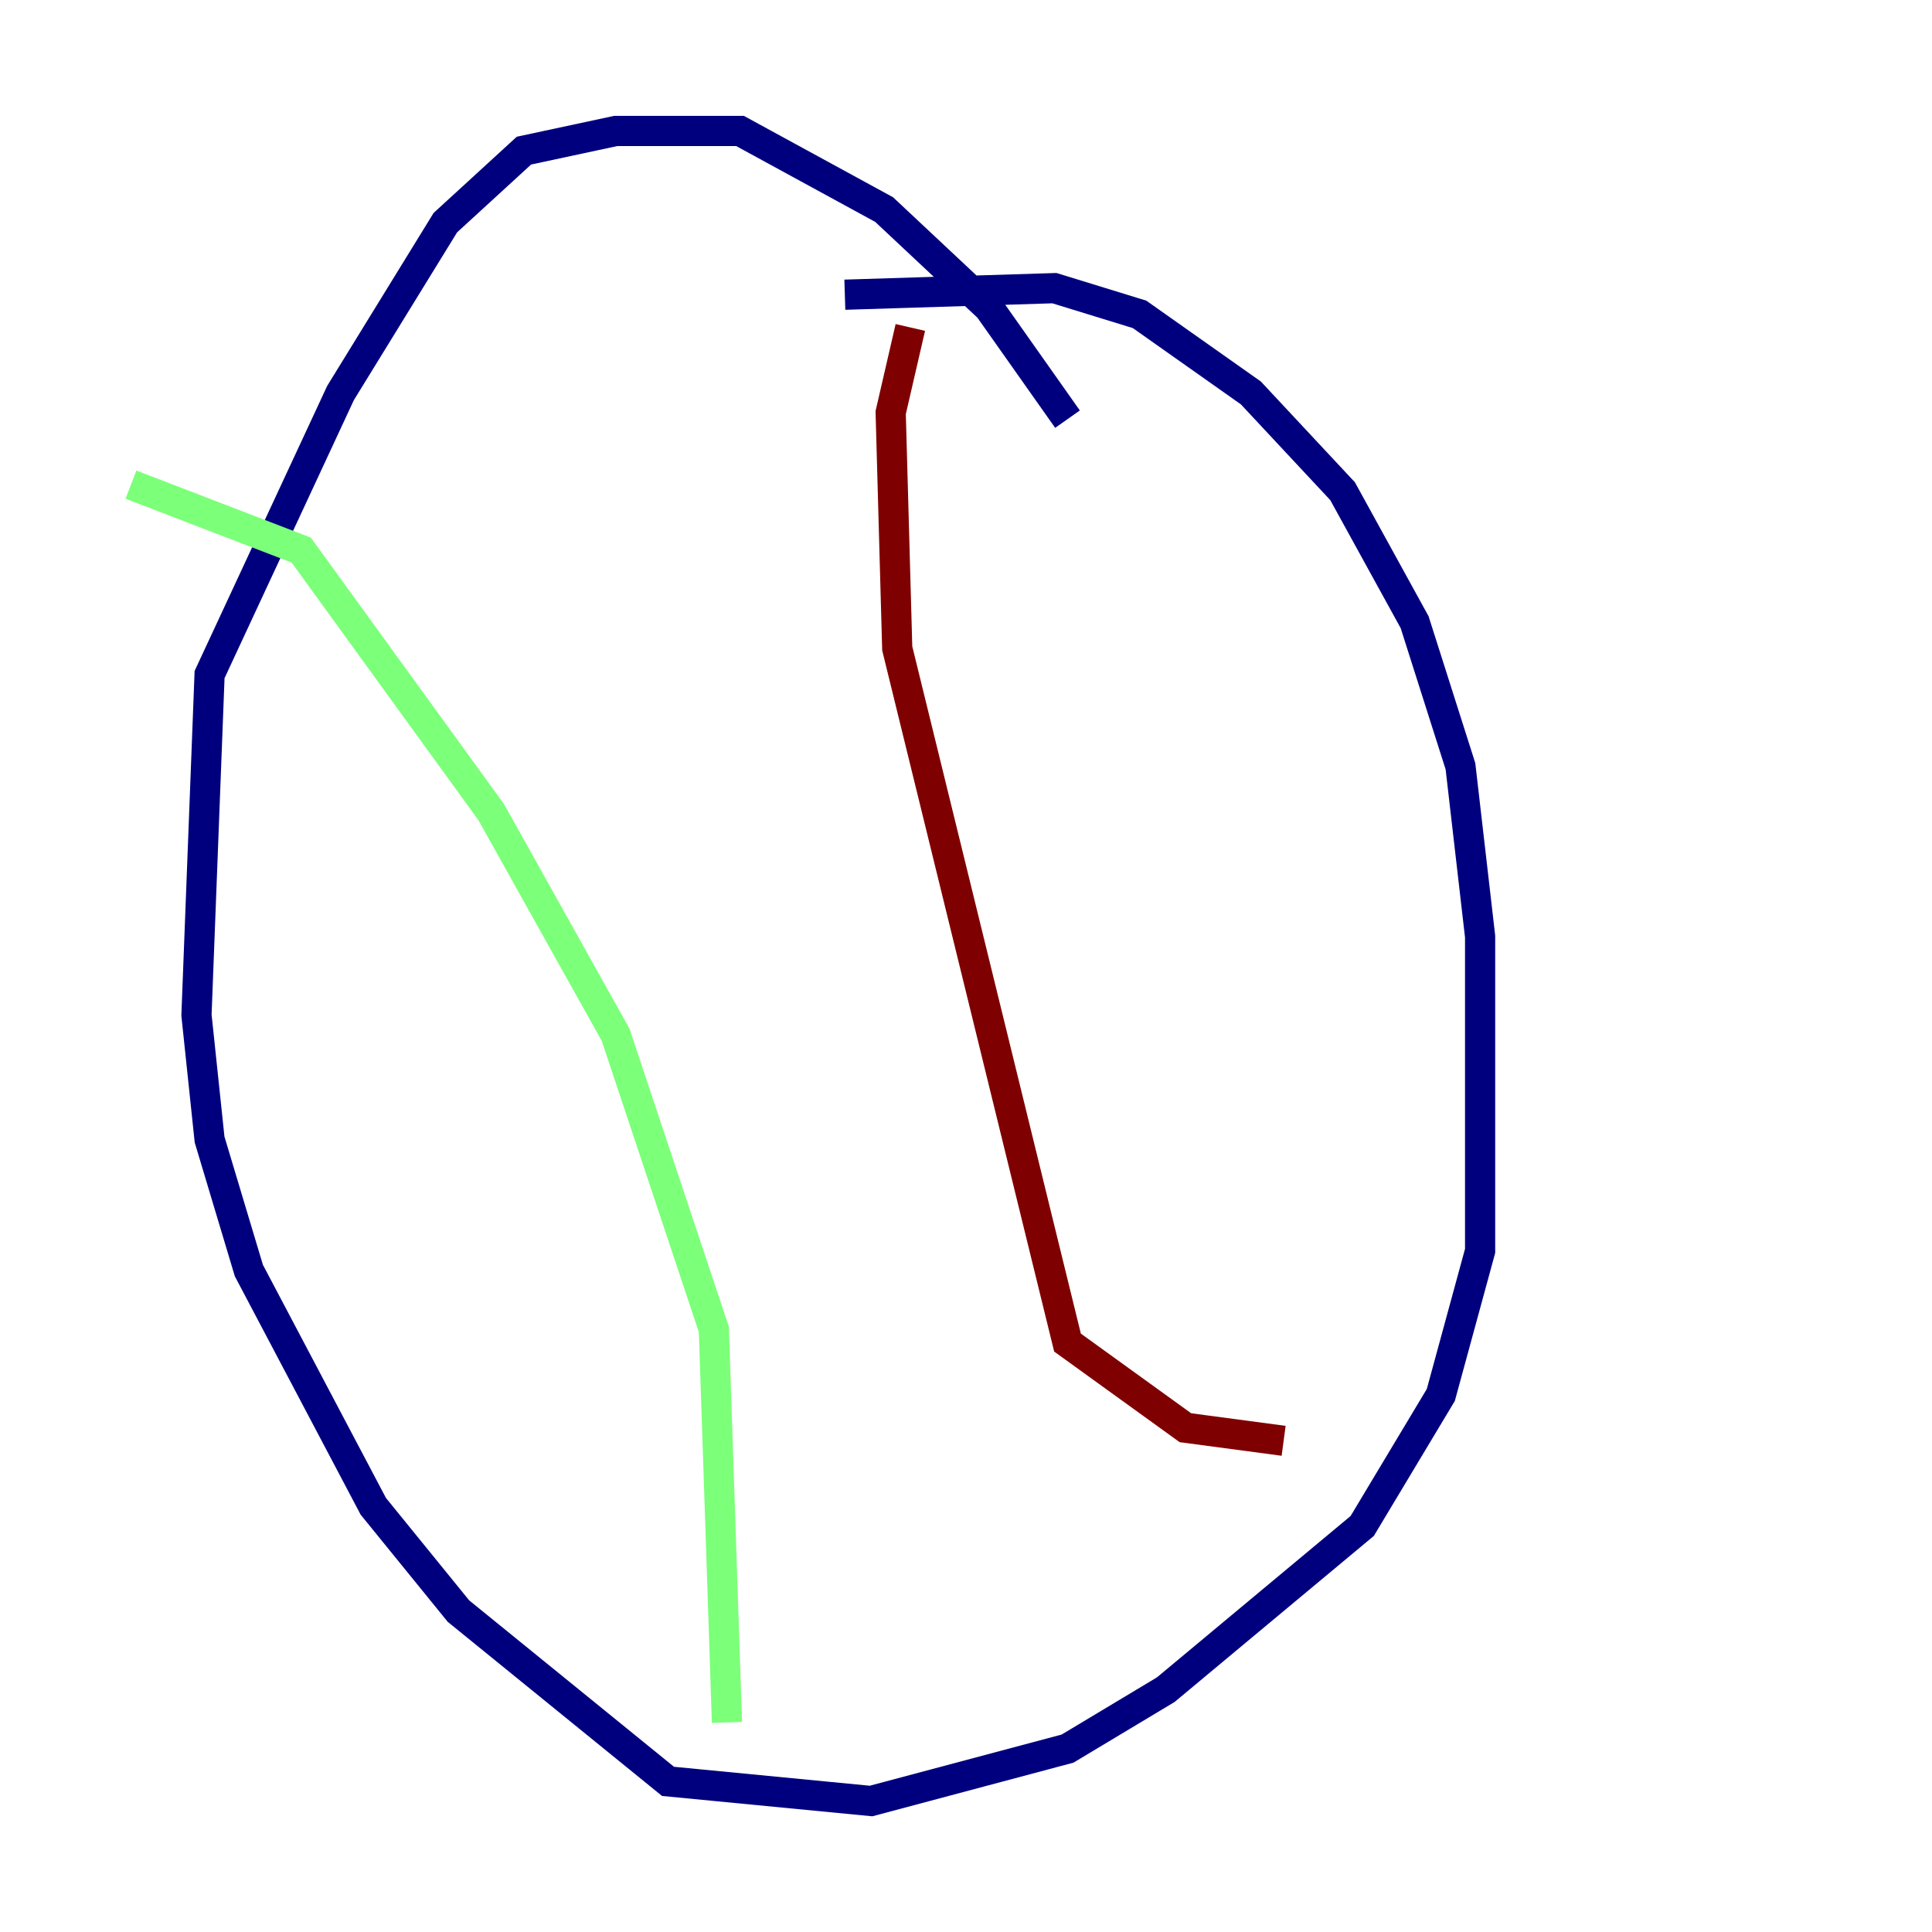 <?xml version="1.0" encoding="utf-8" ?>
<svg baseProfile="tiny" height="128" version="1.2" viewBox="0,0,128,128" width="128" xmlns="http://www.w3.org/2000/svg" xmlns:ev="http://www.w3.org/2001/xml-events" xmlns:xlink="http://www.w3.org/1999/xlink"><defs /><polyline fill="none" points="55.973,19.525 69.858,19.091 75.498,20.827 82.875,26.034 88.949,32.542 93.722,41.22 96.759,50.766 98.061,62.047 98.061,82.875 95.458,92.42 90.251,101.098 77.234,111.946 70.725,115.851 57.709,119.322 44.258,118.02 30.373,106.739 24.732,99.797 16.488,84.176 13.885,75.498 13.017,67.254 13.885,44.691 22.563,26.034 29.505,14.752 34.712,9.98 40.786,8.678 49.031,8.678 58.576,13.885 65.519,20.393 70.725,27.77" stroke="#00007f" stroke-width="2" /><polyline fill="none" points="8.678,32.108 19.959,36.447 32.542,53.803 40.786,68.556 47.295,88.081 48.163,114.115" stroke="#7cff79" stroke-width="2" /><polyline fill="none" points="60.312,21.695 59.01,27.336 59.444,42.956 70.725,88.949 78.536,94.59 85.044,95.458" stroke="#7f0000" stroke-width="2" /></svg>